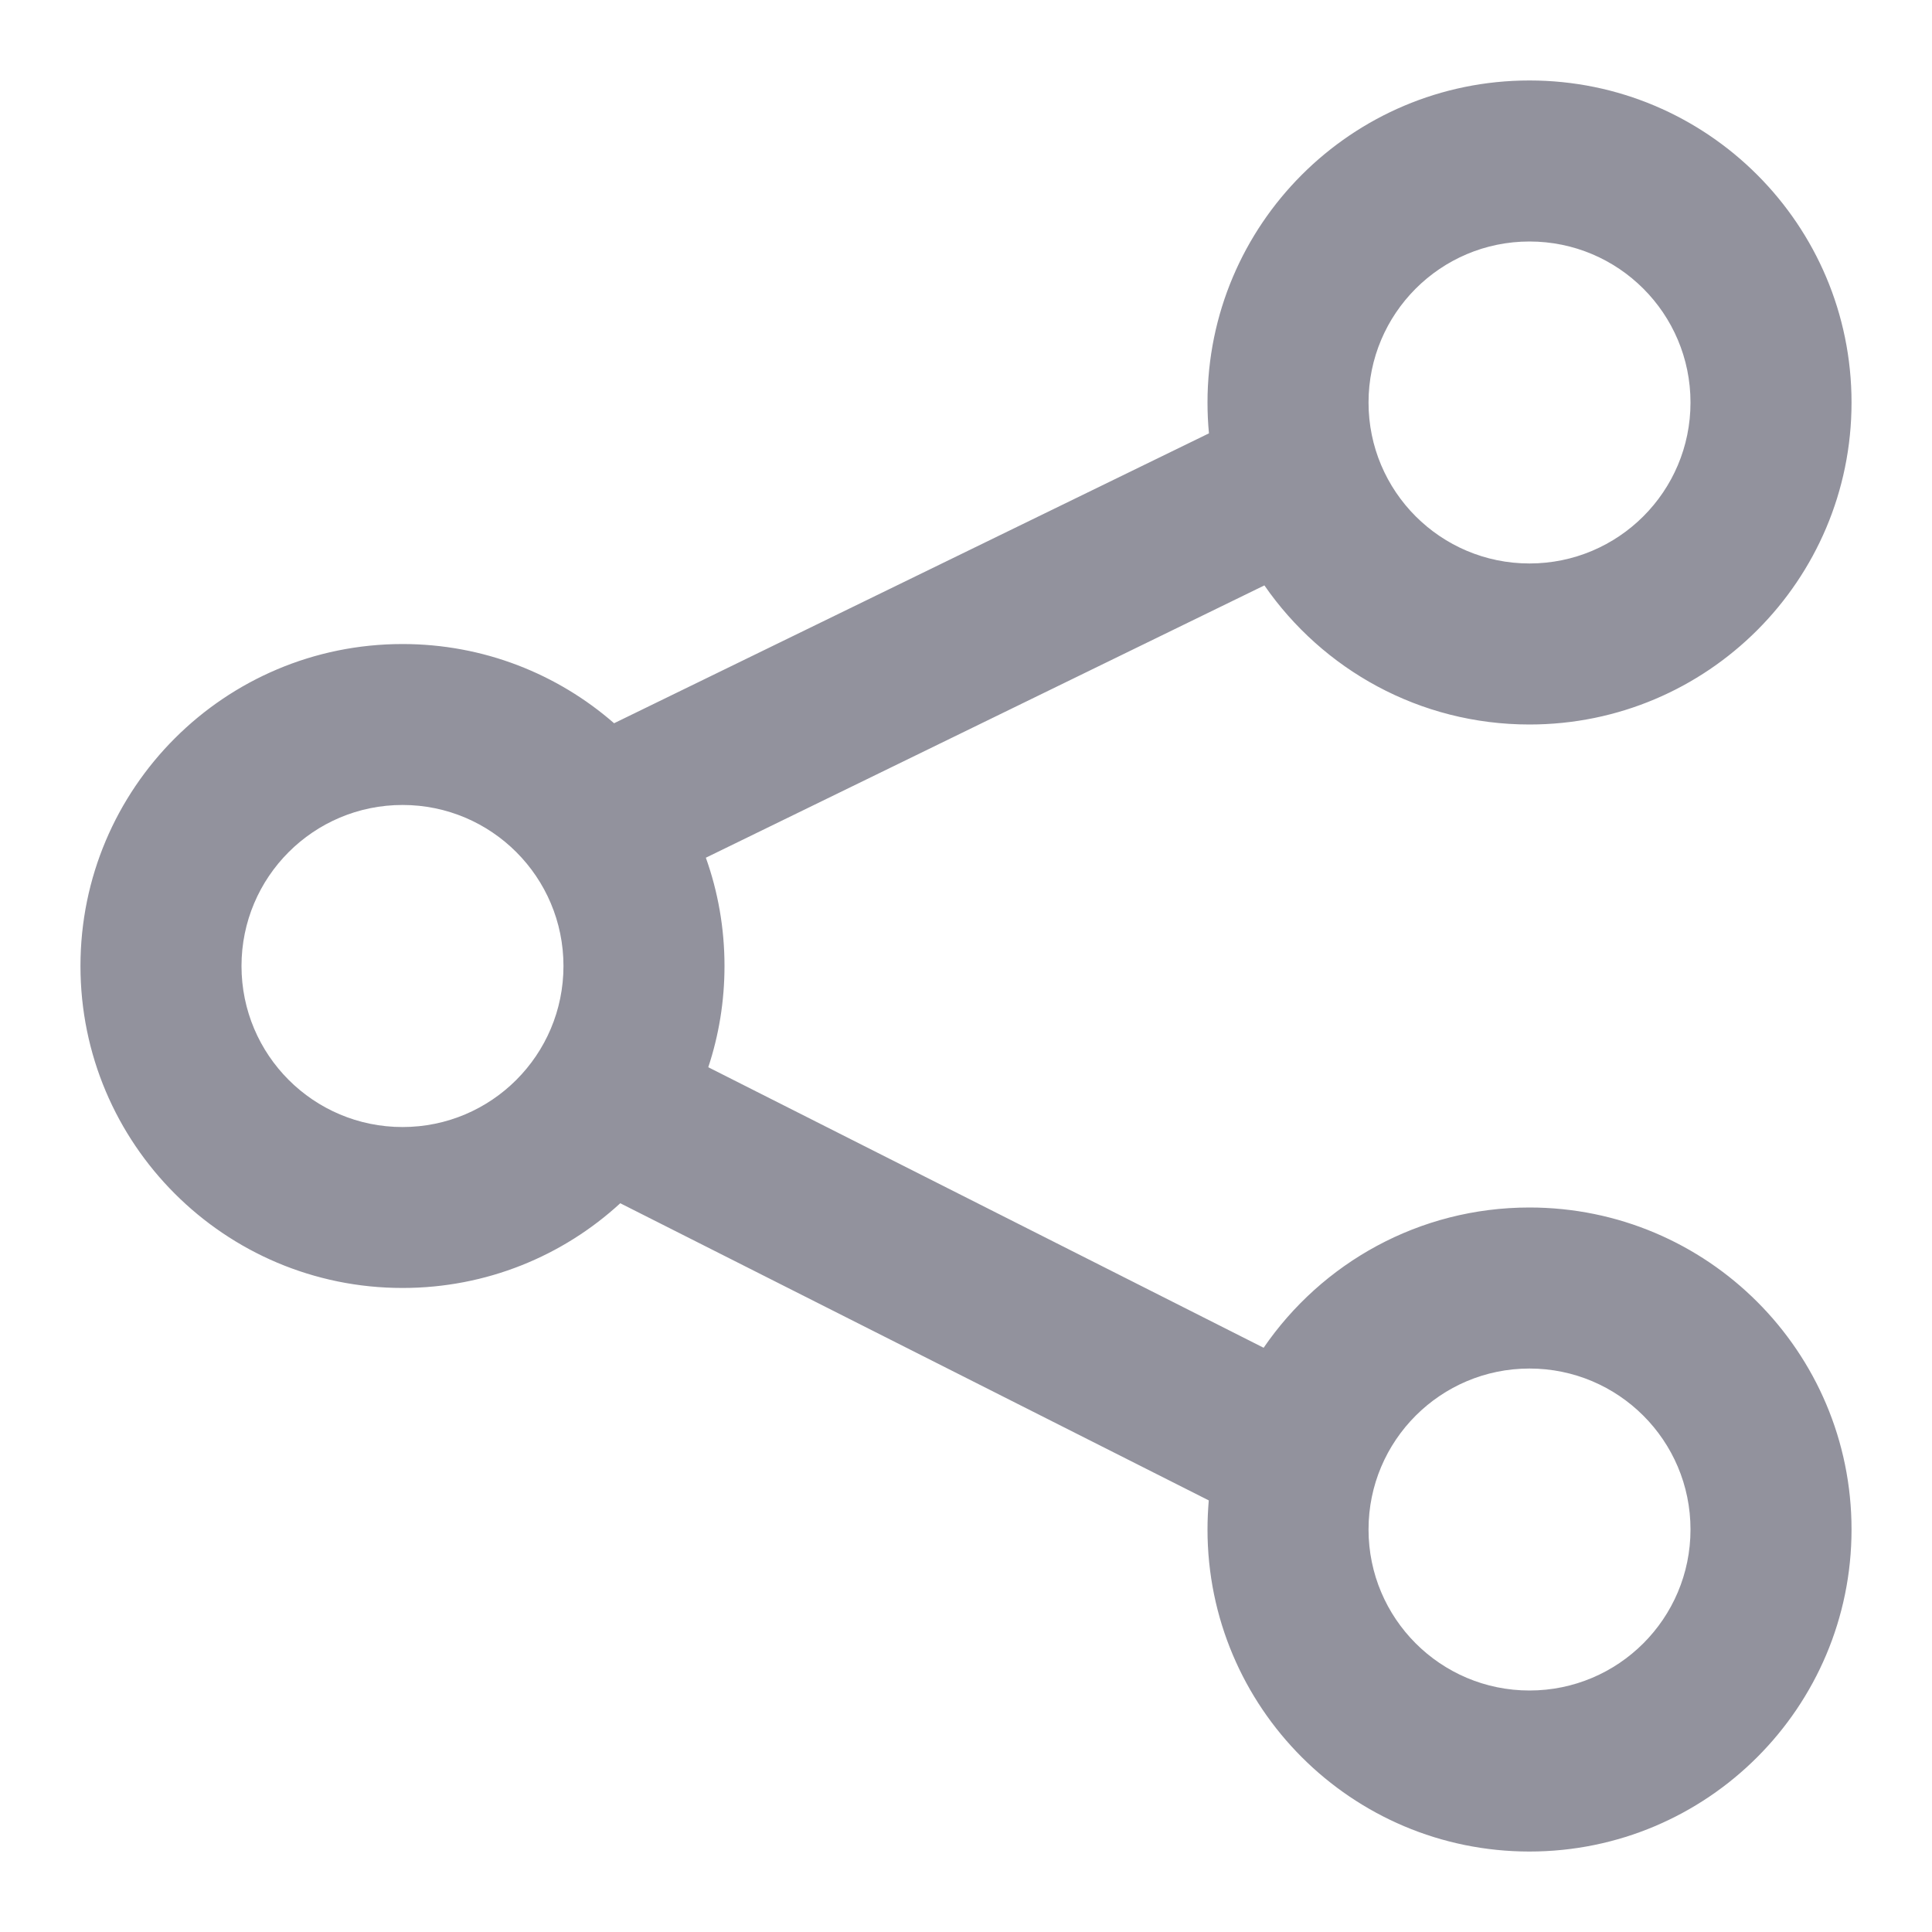 <svg width="20" height="20" viewBox="0 0 20 20" fill="none" xmlns="http://www.w3.org/2000/svg">
<path fill-rule="evenodd" clip-rule="evenodd" d="M12.5 4.167C12.5 2.326 13.992 0.833 15.833 0.833C17.674 0.833 19.167 2.326 19.167 4.167C19.167 6.008 17.674 7.5 15.833 7.5C14.695 7.5 13.691 6.93 13.089 6.06L7.307 8.879C7.432 9.229 7.5 9.607 7.5 10C7.5 10.366 7.441 10.719 7.332 11.048L13.081 13.952C13.682 13.075 14.69 12.5 15.833 12.5C17.674 12.5 19.167 13.992 19.167 15.833C19.167 17.674 17.674 19.167 15.833 19.167C13.992 19.167 12.5 17.674 12.5 15.833C12.5 15.732 12.505 15.631 12.513 15.532L6.421 12.456C5.828 13.001 5.036 13.333 4.167 13.333C2.326 13.333 0.833 11.841 0.833 10C0.833 8.159 2.326 6.667 4.167 6.667C5.005 6.667 5.771 6.976 6.357 7.487L12.515 4.486C12.505 4.381 12.5 4.274 12.5 4.167ZM17.5 4.167C17.5 3.246 16.754 2.5 15.833 2.5C14.913 2.5 14.167 3.246 14.167 4.167C14.167 5.087 14.913 5.833 15.833 5.833C16.754 5.833 17.5 5.087 17.5 4.167ZM17.5 15.833C17.5 14.913 16.754 14.167 15.833 14.167C14.913 14.167 14.167 14.913 14.167 15.833C14.167 16.754 14.913 17.5 15.833 17.5C16.754 17.5 17.5 16.754 17.5 15.833ZM4.167 8.333C5.087 8.333 5.833 9.079 5.833 10C5.833 10.921 5.087 11.667 4.167 11.667C3.246 11.667 2.5 10.921 2.5 10C2.5 9.079 3.246 8.333 4.167 8.333Z" fill="#92929D"/>
</svg>
